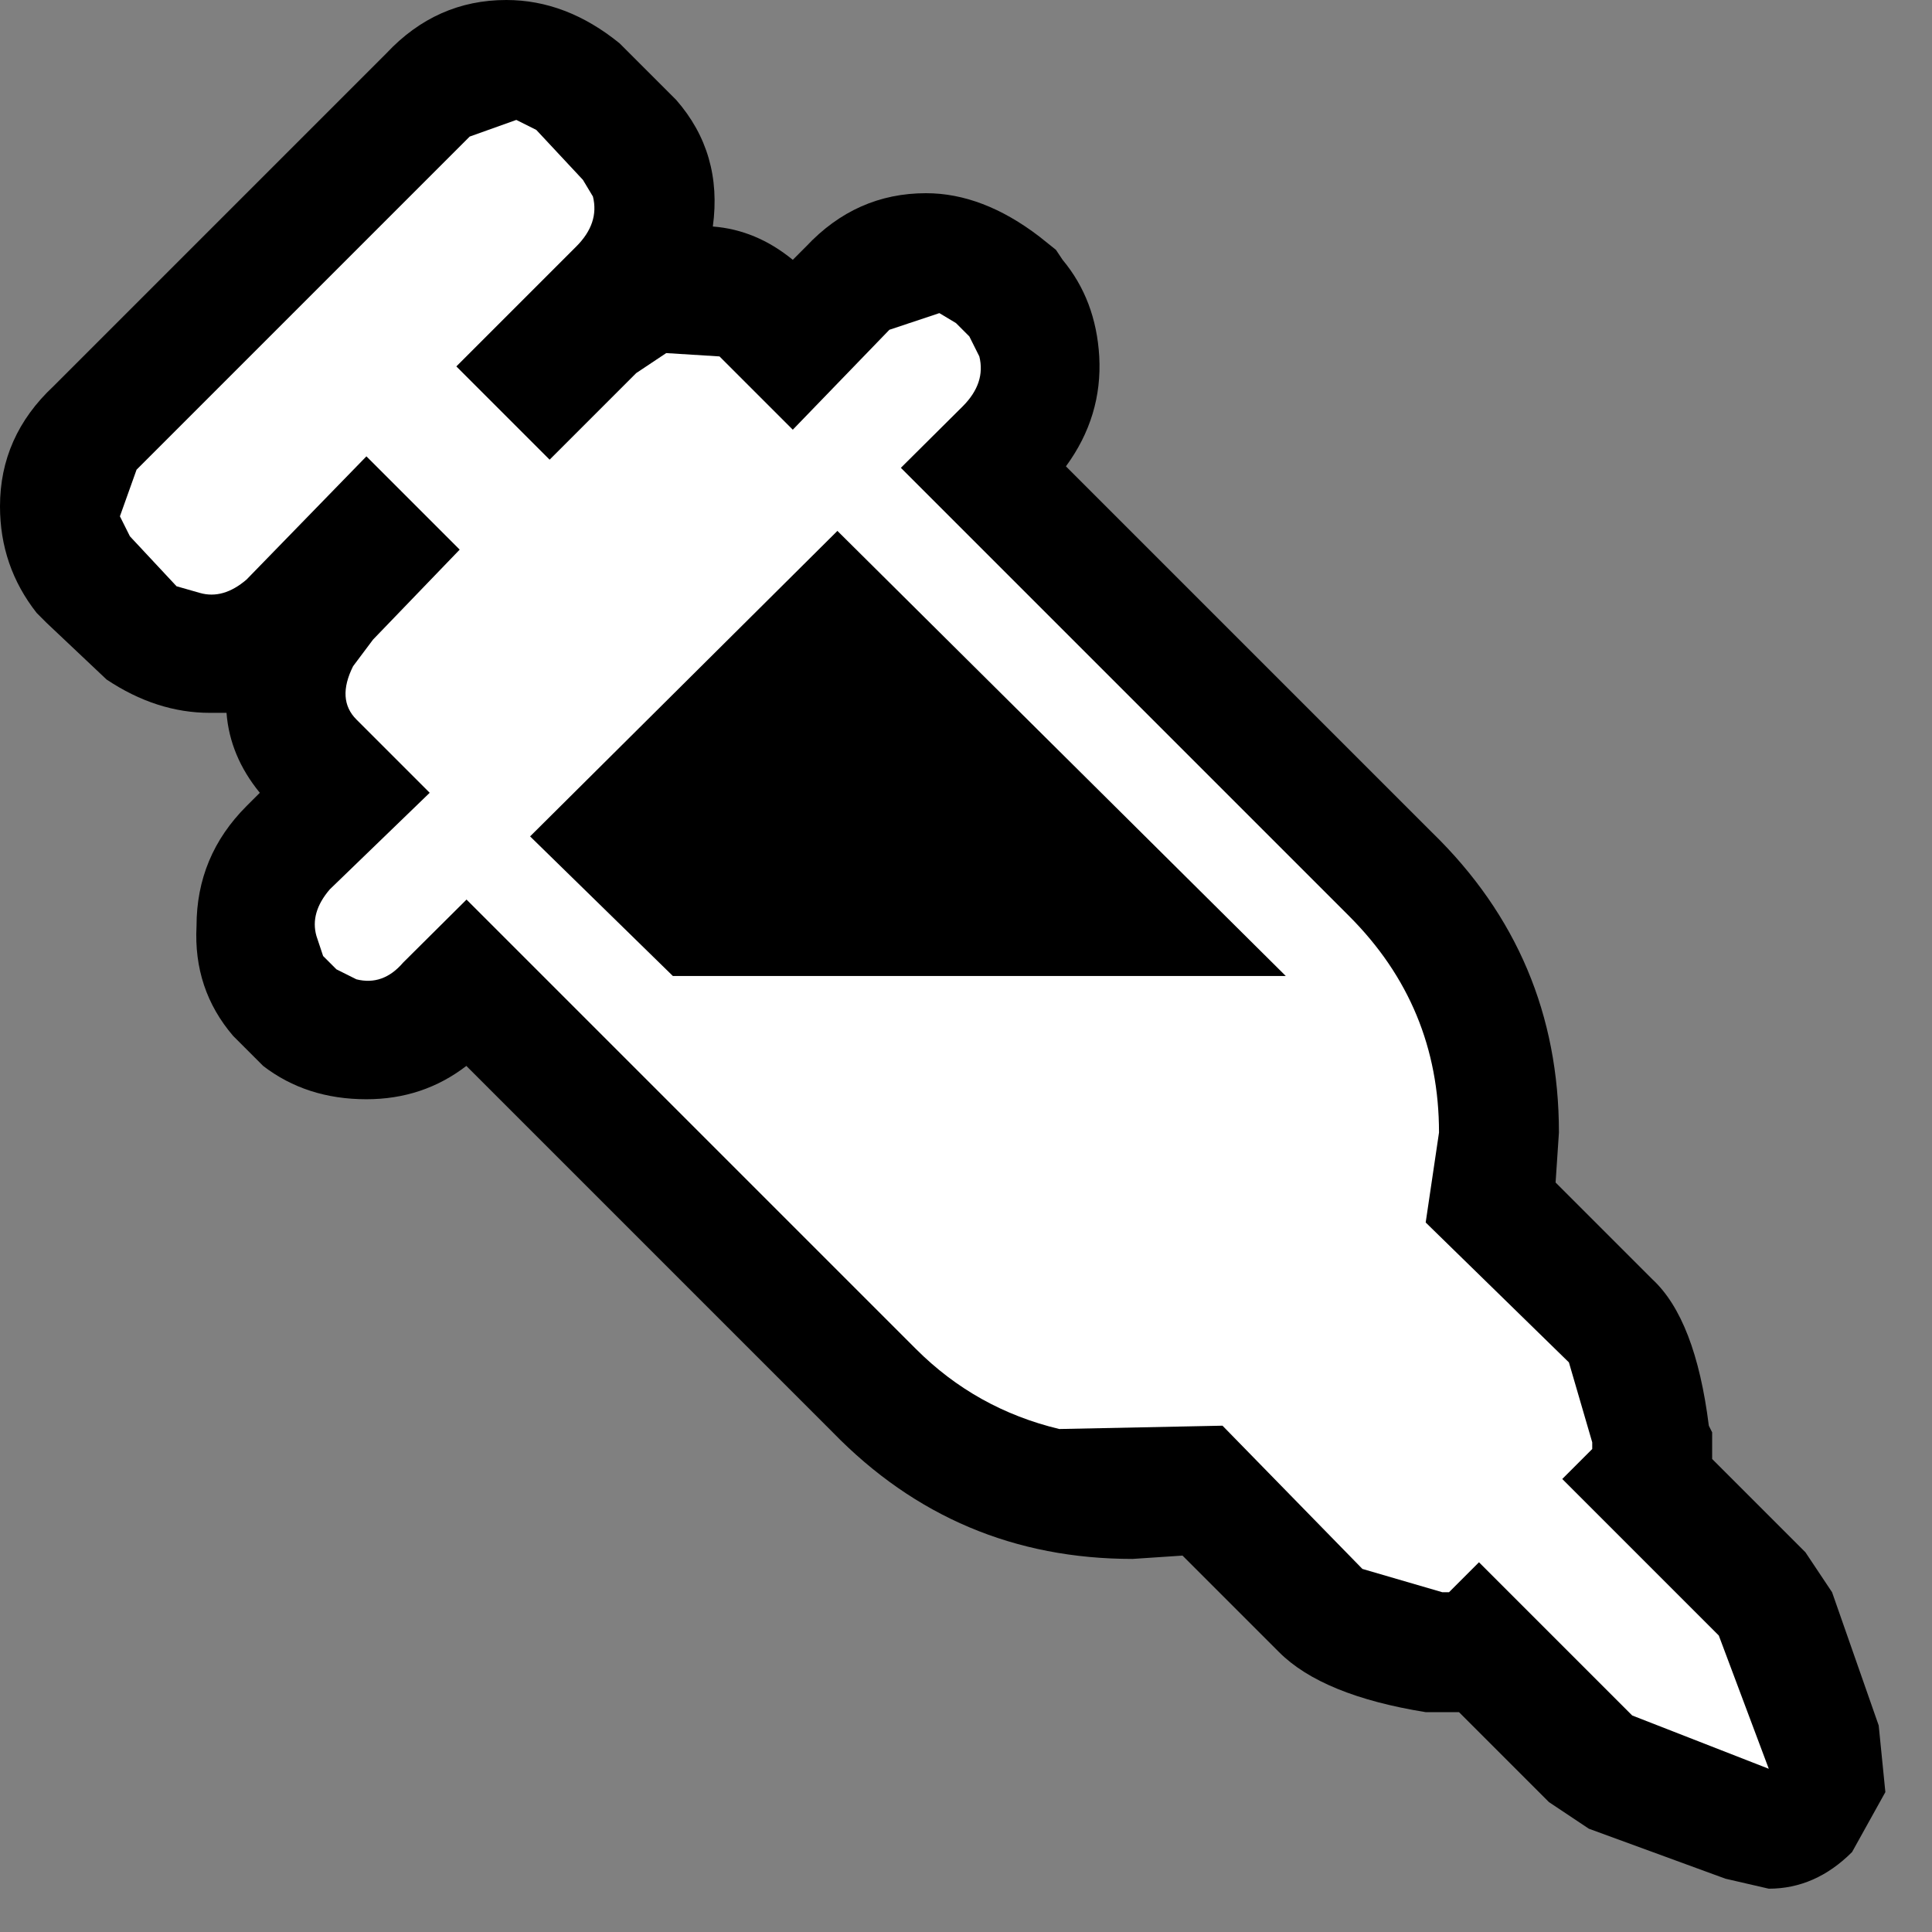 <?xml version="1.0" encoding="utf-8"?>
<svg version="1.1" id="Layer_1"
xmlns="http://www.w3.org/2000/svg"
xmlns:xlink="http://www.w3.org/1999/xlink"
xmlns:author="http://www.sothink.com"
width="29px" height="29px"
xml:space="preserve">
<rect width="100%" height="100%" fill="#808080" stroke="none"/>
<g id="1679" transform="matrix(1, 0, 0, 1, 14.15, 14.15)">
<path style="fill:#000000;fill-opacity:1" d="M-2.05,-10.45Q-1.3 -11.25 -0.25 -11.25Q0.6 -11.25 1.45 -10.6L1.7 -10.4L1.8 -10.25Q2.3 -9.65 2.35 -8.8Q2.4 -7.9 1.85 -7.15L7.35 -1.65Q9.25 0.2 9.25 2.85L9.2 3.6L10.65 5.05Q11.3 5.65 11.5 7.25L11.55 7.35L11.55 7.75L12.95 9.15L13.35 9.75L14.05 11.75L14.15 12.75L13.65 13.65Q13.1 14.2 12.4 14.2L11.75 14.05L9.7 13.3L9.1 12.9L7.75 11.55L7.35 11.55L7.25 11.55Q5.7 11.3 5.05 10.65L3.6 9.2L2.85 9.25Q0.2 9.25 -1.65 7.35L-7.15 1.85Q-7.8 2.35 -8.65 2.35Q-9.55 2.35 -10.2 1.85L-10.55 1.5L-10.65 1.4Q-11.25 0.7 -11.2 -0.25Q-11.2 -1.3 -10.45 -2.05L-10.25 -2.25Q-10.7 -2.8 -10.75 -3.45L-11 -3.45Q-11.8 -3.45 -12.55 -3.95L-13.45 -4.8L-13.6 -4.95Q-14.15 -5.65 -14.15 -6.55Q-14.15 -7.6 -13.35 -8.35L-8.35 -13.35Q-7.6 -14.15 -6.55 -14.15Q-5.65 -14.15 -4.85 -13.5L-4 -12.65Q-3.3 -11.85 -3.45 -10.75Q-2.8 -10.7 -2.25 -10.25L-2.05 -10.45" />
<path style="fill:#FFFFFF;fill-opacity:1" d="M-0.75,-7.25L6.1 -0.4Q7.45 0.95 7.45 2.85L7.25 4.2L9.4 6.3L9.75 7.5L9.75 7.6L9.3 8.05L11.65 10.4L12.4 12.4L10.35 11.6L8.05 9.3L7.6 9.75L7.5 9.75L6.3 9.4L4.2 7.25L1.75 7.3Q0.5 7 -0.4 6.1L-7.25 -0.75L-6.3 -1.7L-4.05 0.5L5.15 0.5L-1.7 -6.3L-0.75 -7.25" />
<path style="fill:#FFFFFF;fill-opacity:1" d="M-6.4,-12.35L-6.1 -12.2L-5.4 -11.45L-5.25 -11.2Q-5.15 -10.8 -5.5 -10.45L-7.3 -8.65L-5.9 -7.25L-4.6 -8.55L-4.15 -8.85L-3.35 -8.8L-2.25 -7.7L-0.8 -9.2L-0.05 -9.45L0.2 -9.3L0.4 -9.1L0.55 -8.8Q0.65 -8.4 0.3 -8.05L-8.1 0.3Q-8.4 0.65 -8.8 0.55L-9.1 0.4L-9.3 0.2L-9.4 -0.1Q-9.5 -0.45 -9.2 -0.8L-7.7 -2.25L-8.8 -3.35Q-9.1 -3.65 -8.85 -4.15L-8.55 -4.55L-7.25 -5.9L-8.65 -7.3L-10.45 -5.45Q-10.8 -5.15 -11.15 -5.25L-11.5 -5.35L-12.2 -6.1L-12.35 -6.4L-12.1 -7.1L-7.1 -12.1L-6.4 -12.35" />
</g>
</svg>
